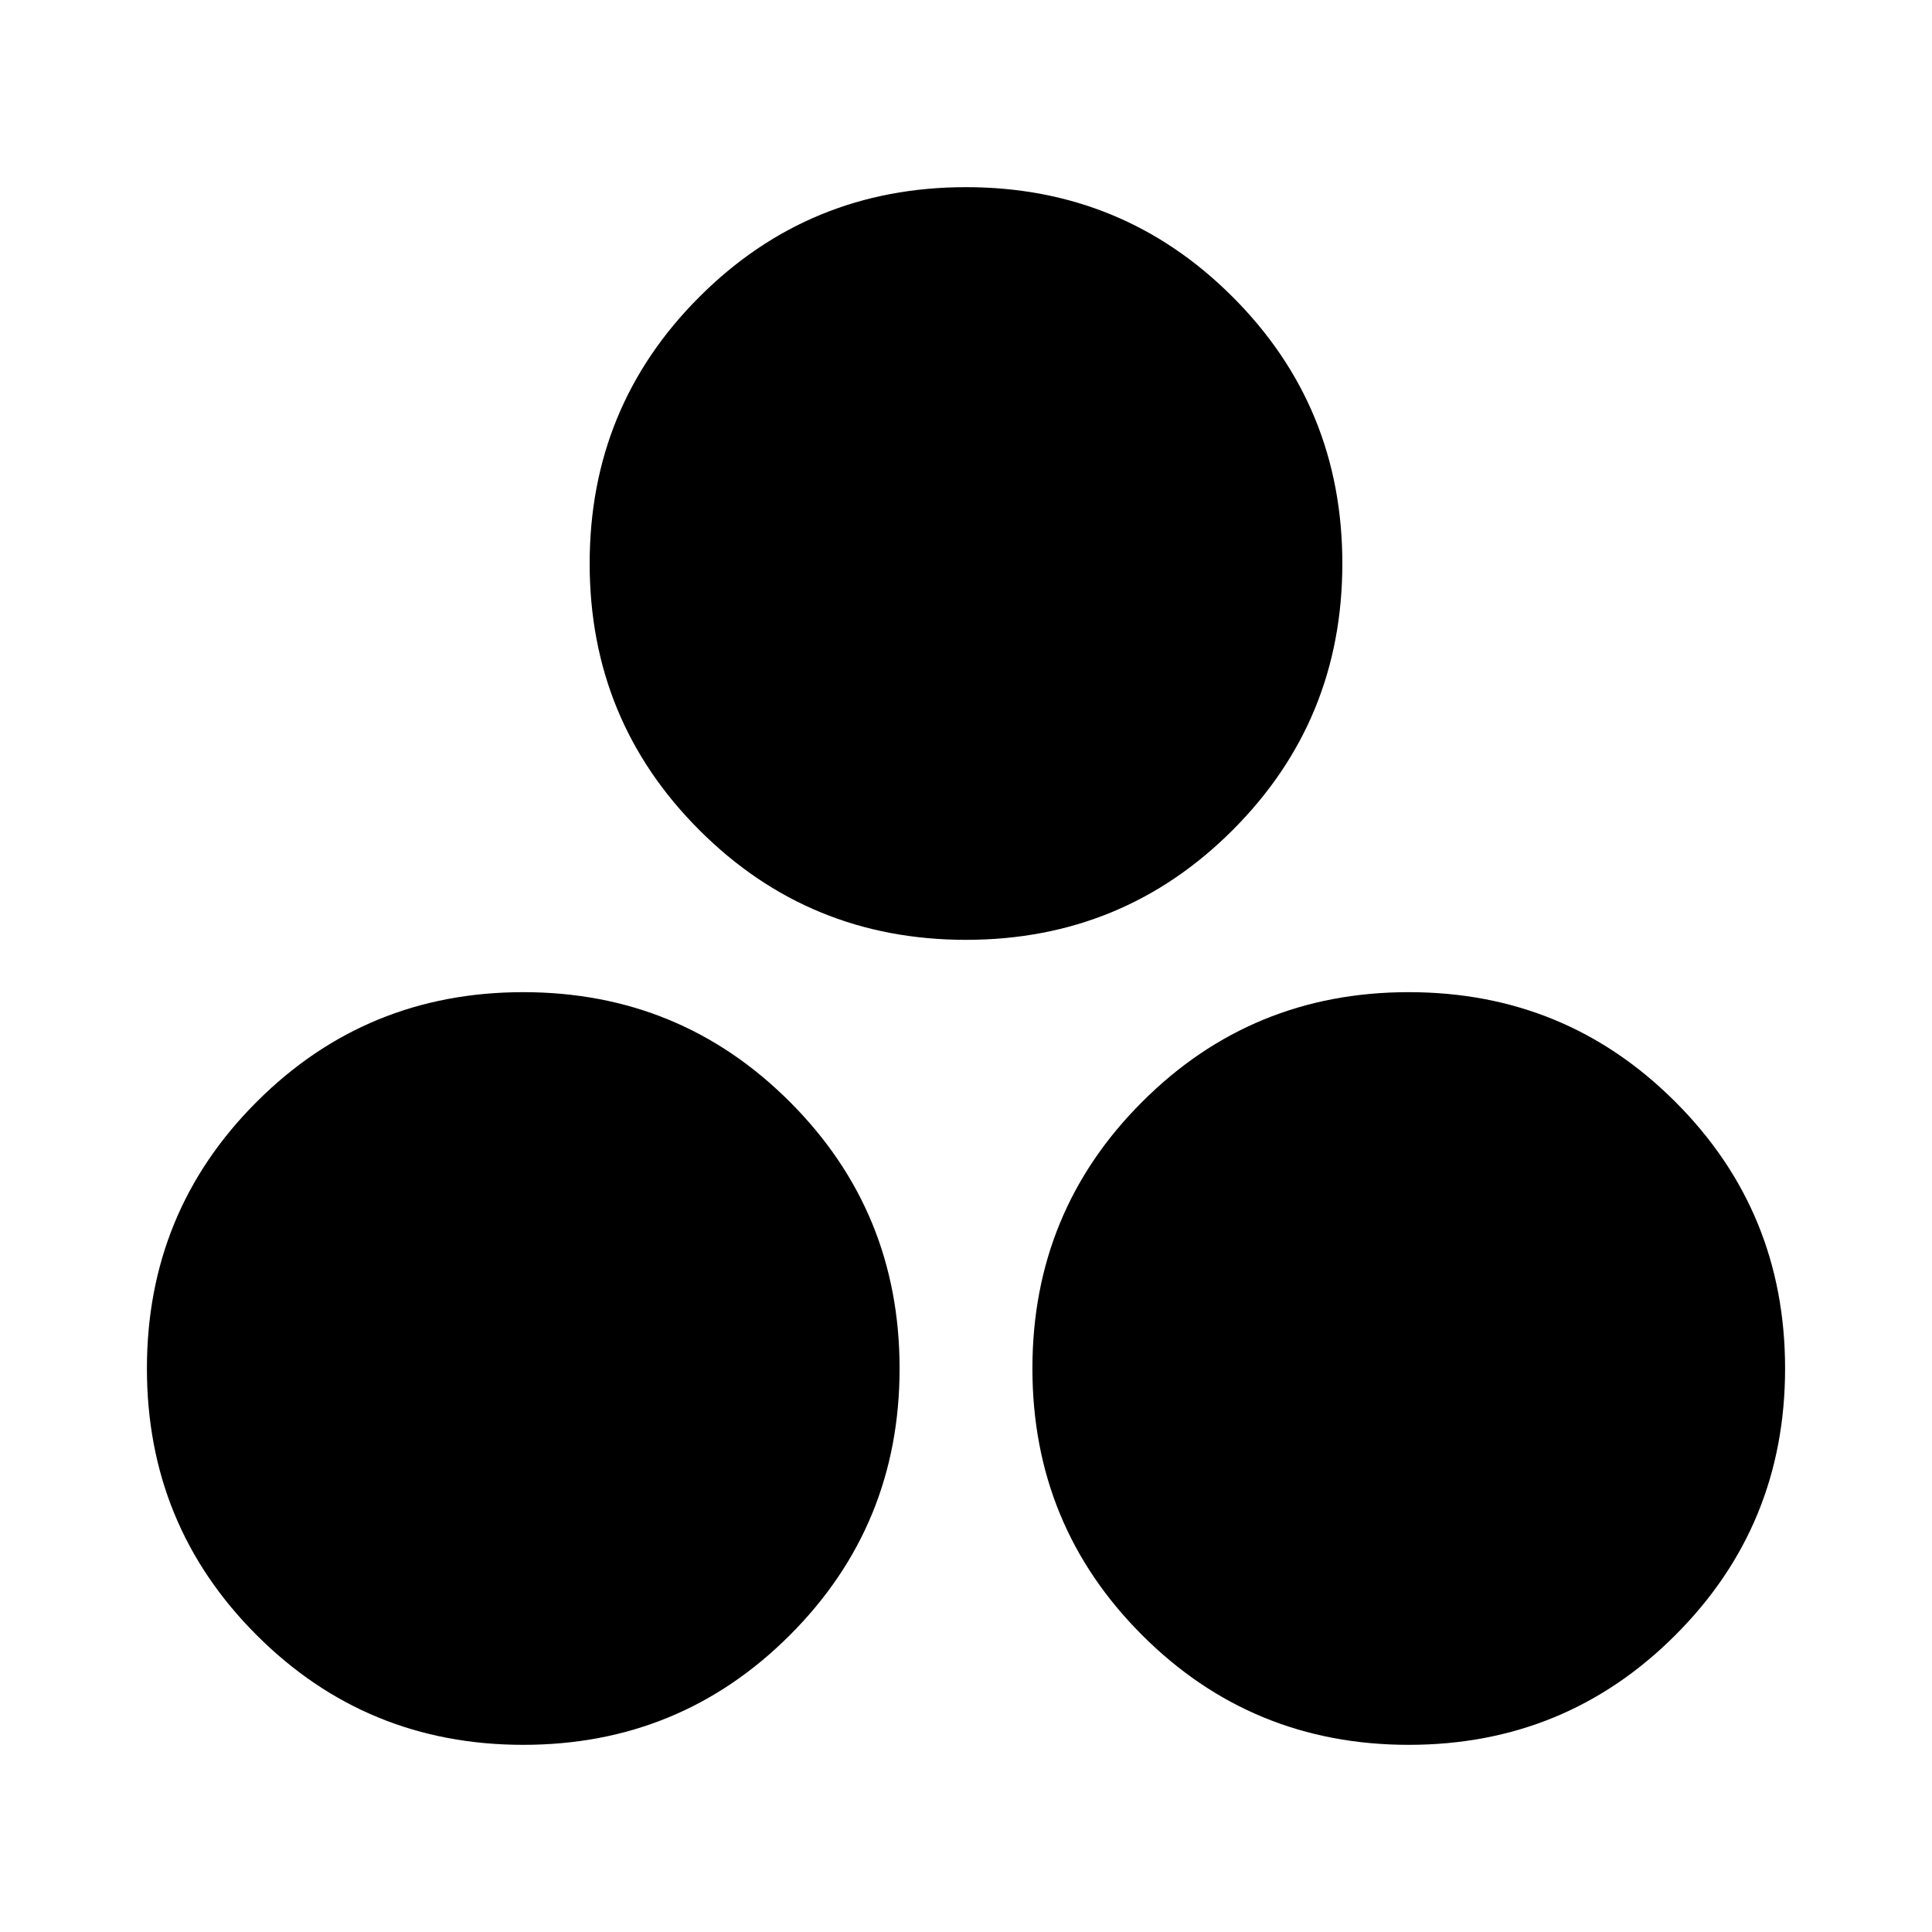 <svg xmlns="http://www.w3.org/2000/svg" height="24" width="24"><path d="M12 11.675q-1.95 0-3.312-1.363Q7.325 8.95 7.325 7q0-1.95 1.363-3.312Q10.05 2.325 12 2.325q1.95 0 3.312 1.363Q16.675 5.05 16.675 7q0 1.95-1.363 3.312Q13.95 11.675 12 11.675Zm-5.5 10q-1.95 0-3.312-1.363Q1.825 18.95 1.825 17q0-1.95 1.363-3.312Q4.55 12.325 6.5 12.325q1.95 0 3.312 1.363Q11.175 15.05 11.175 17q0 1.95-1.363 3.312Q8.45 21.675 6.5 21.675Zm11 0q-1.95 0-3.312-1.363Q12.825 18.95 12.825 17q0-1.95 1.363-3.312 1.362-1.363 3.312-1.363 1.95 0 3.312 1.363Q22.175 15.05 22.175 17q0 1.95-1.363 3.312-1.362 1.363-3.312 1.363Z"/></svg>